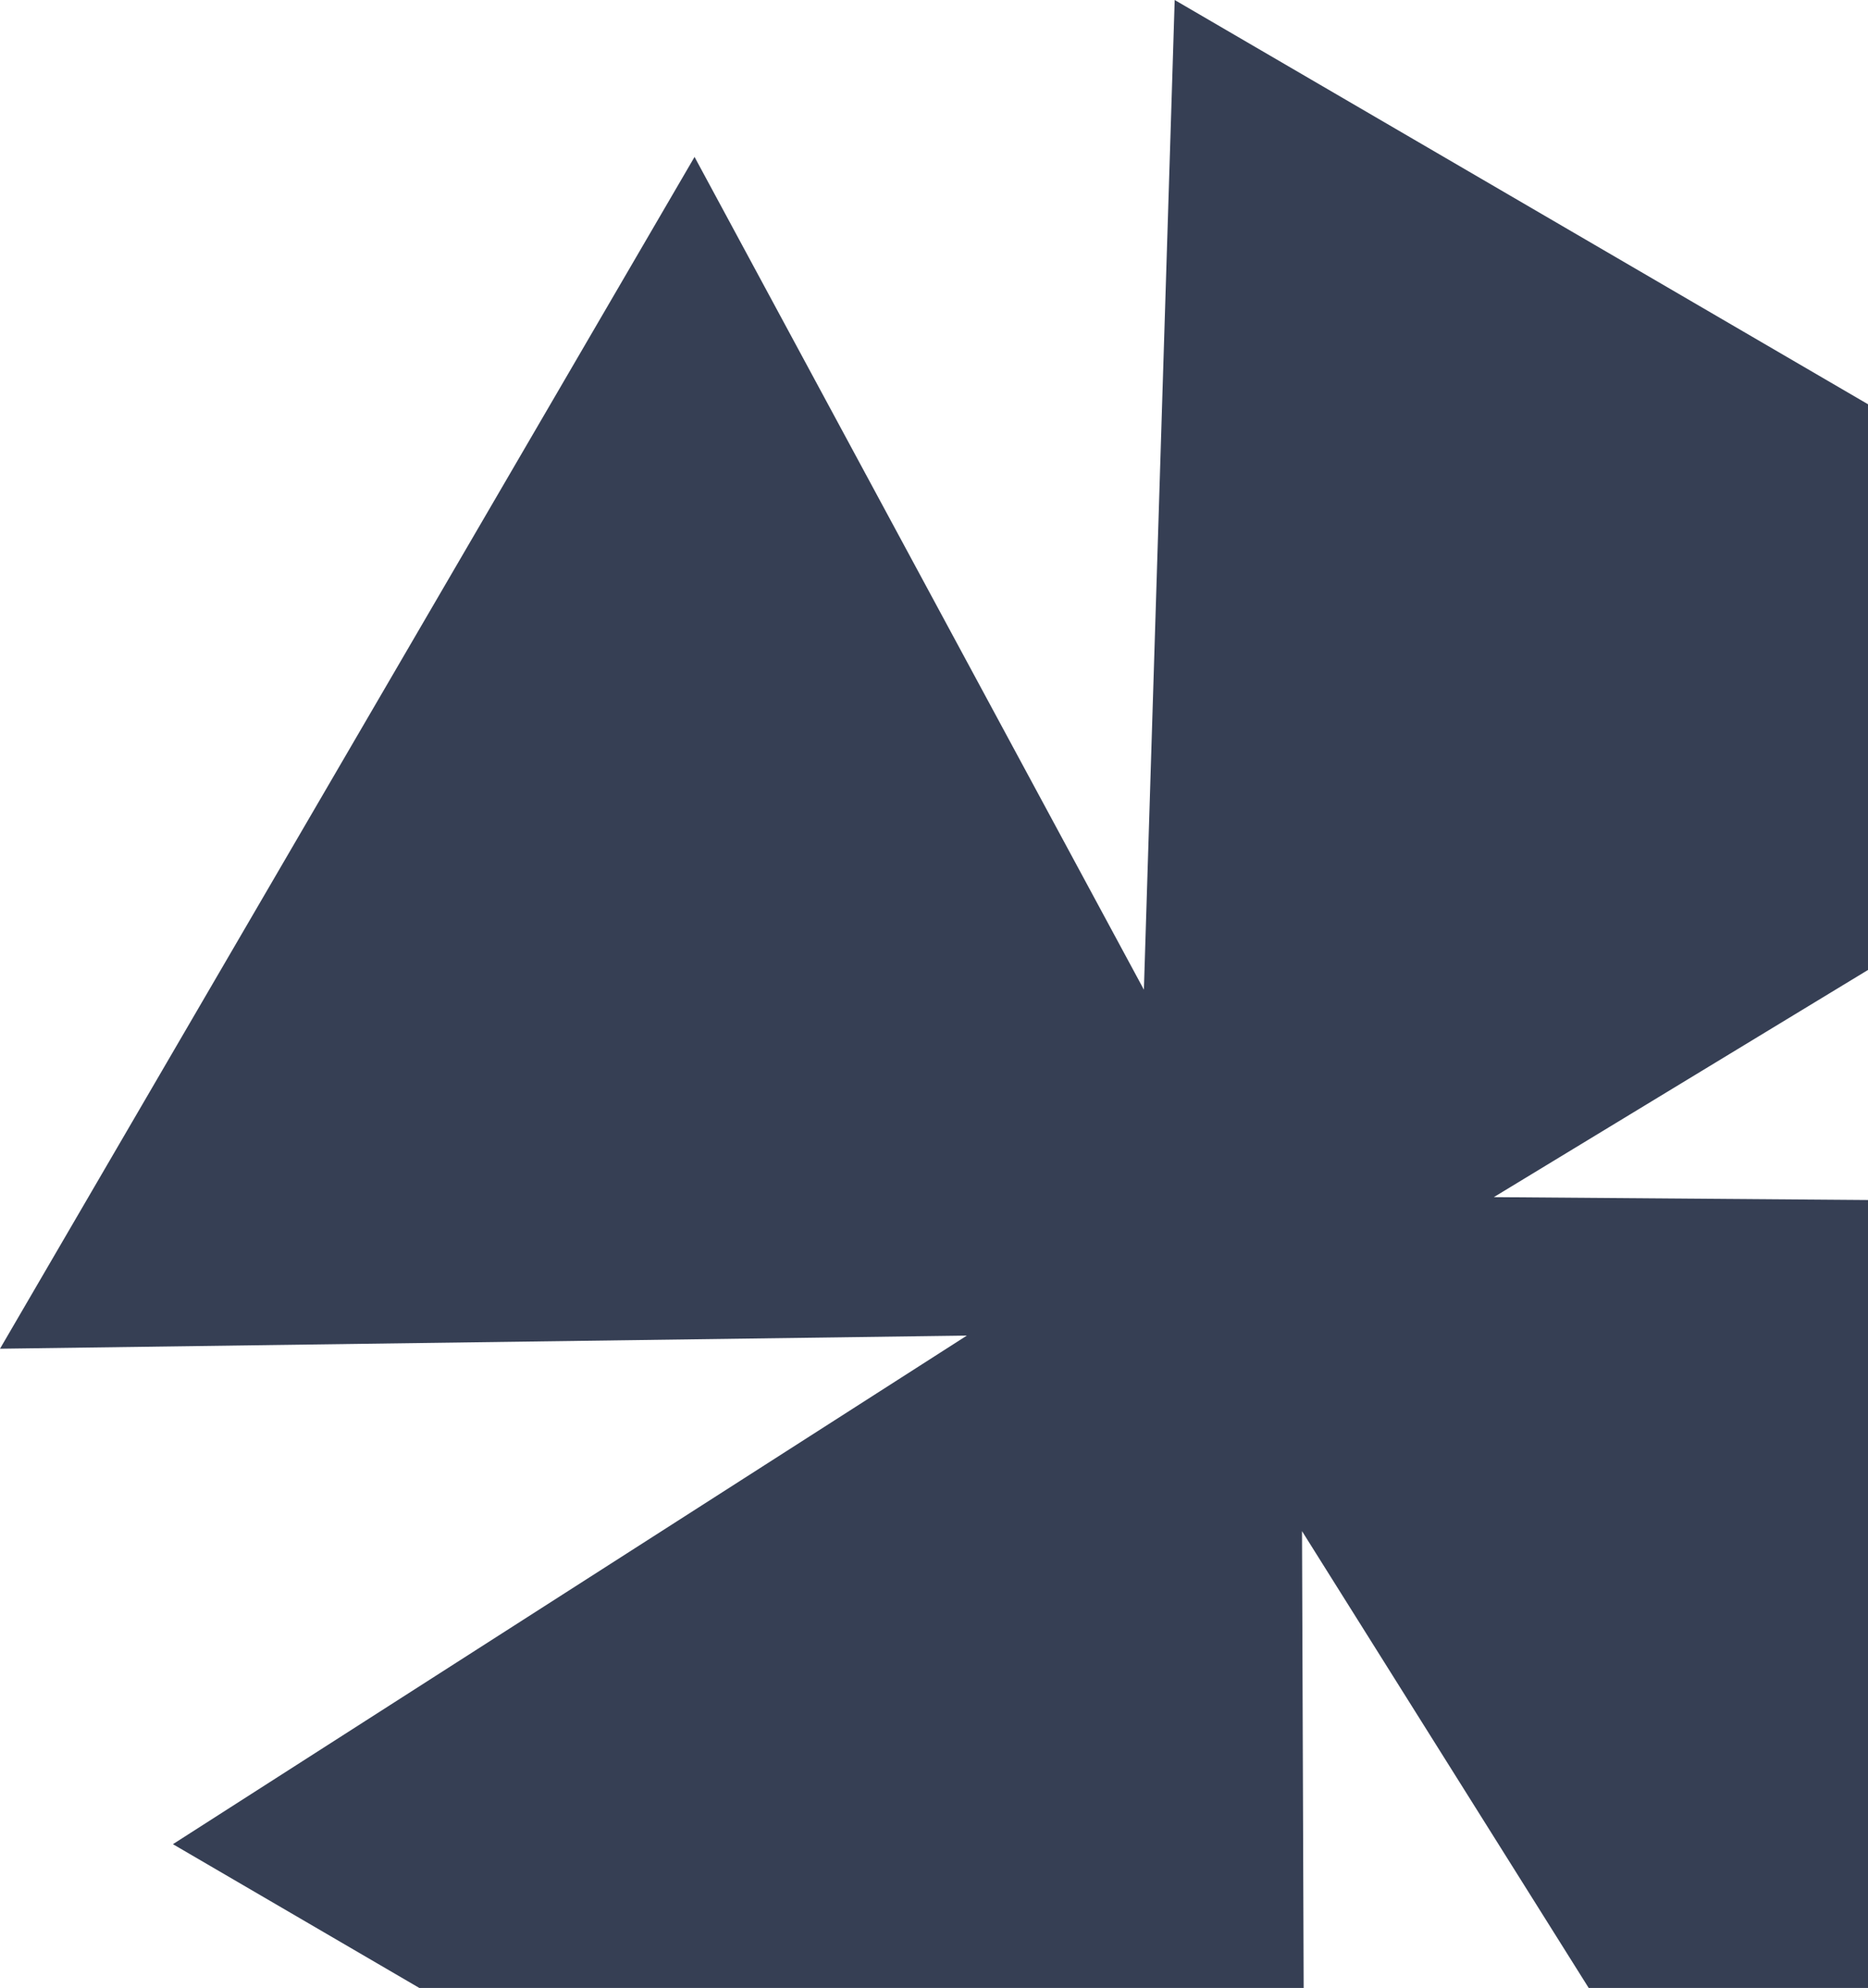 <svg xmlns="http://www.w3.org/2000/svg" viewBox="0 0 45.48 48.39"><defs><style>.cls-1{fill:#363f54;}</style></defs><title>DFDSIconCut</title><g id="Laag_2" data-name="Laag 2"><g id="Laag_1-2" data-name="Laag 1"><polygon class="cls-1" points="45.48 23.61 36.37 29.14 45.48 29.21 45.48 48.39 38.68 48.39 31.7 37.27 31.74 48.39 10.21 48.39 4.21 44.89 23.54 32.51 0 32.83 16.91 3.82 27.85 24.09 28.6 0 45.48 9.84 45.48 23.61"/></g></g></svg>